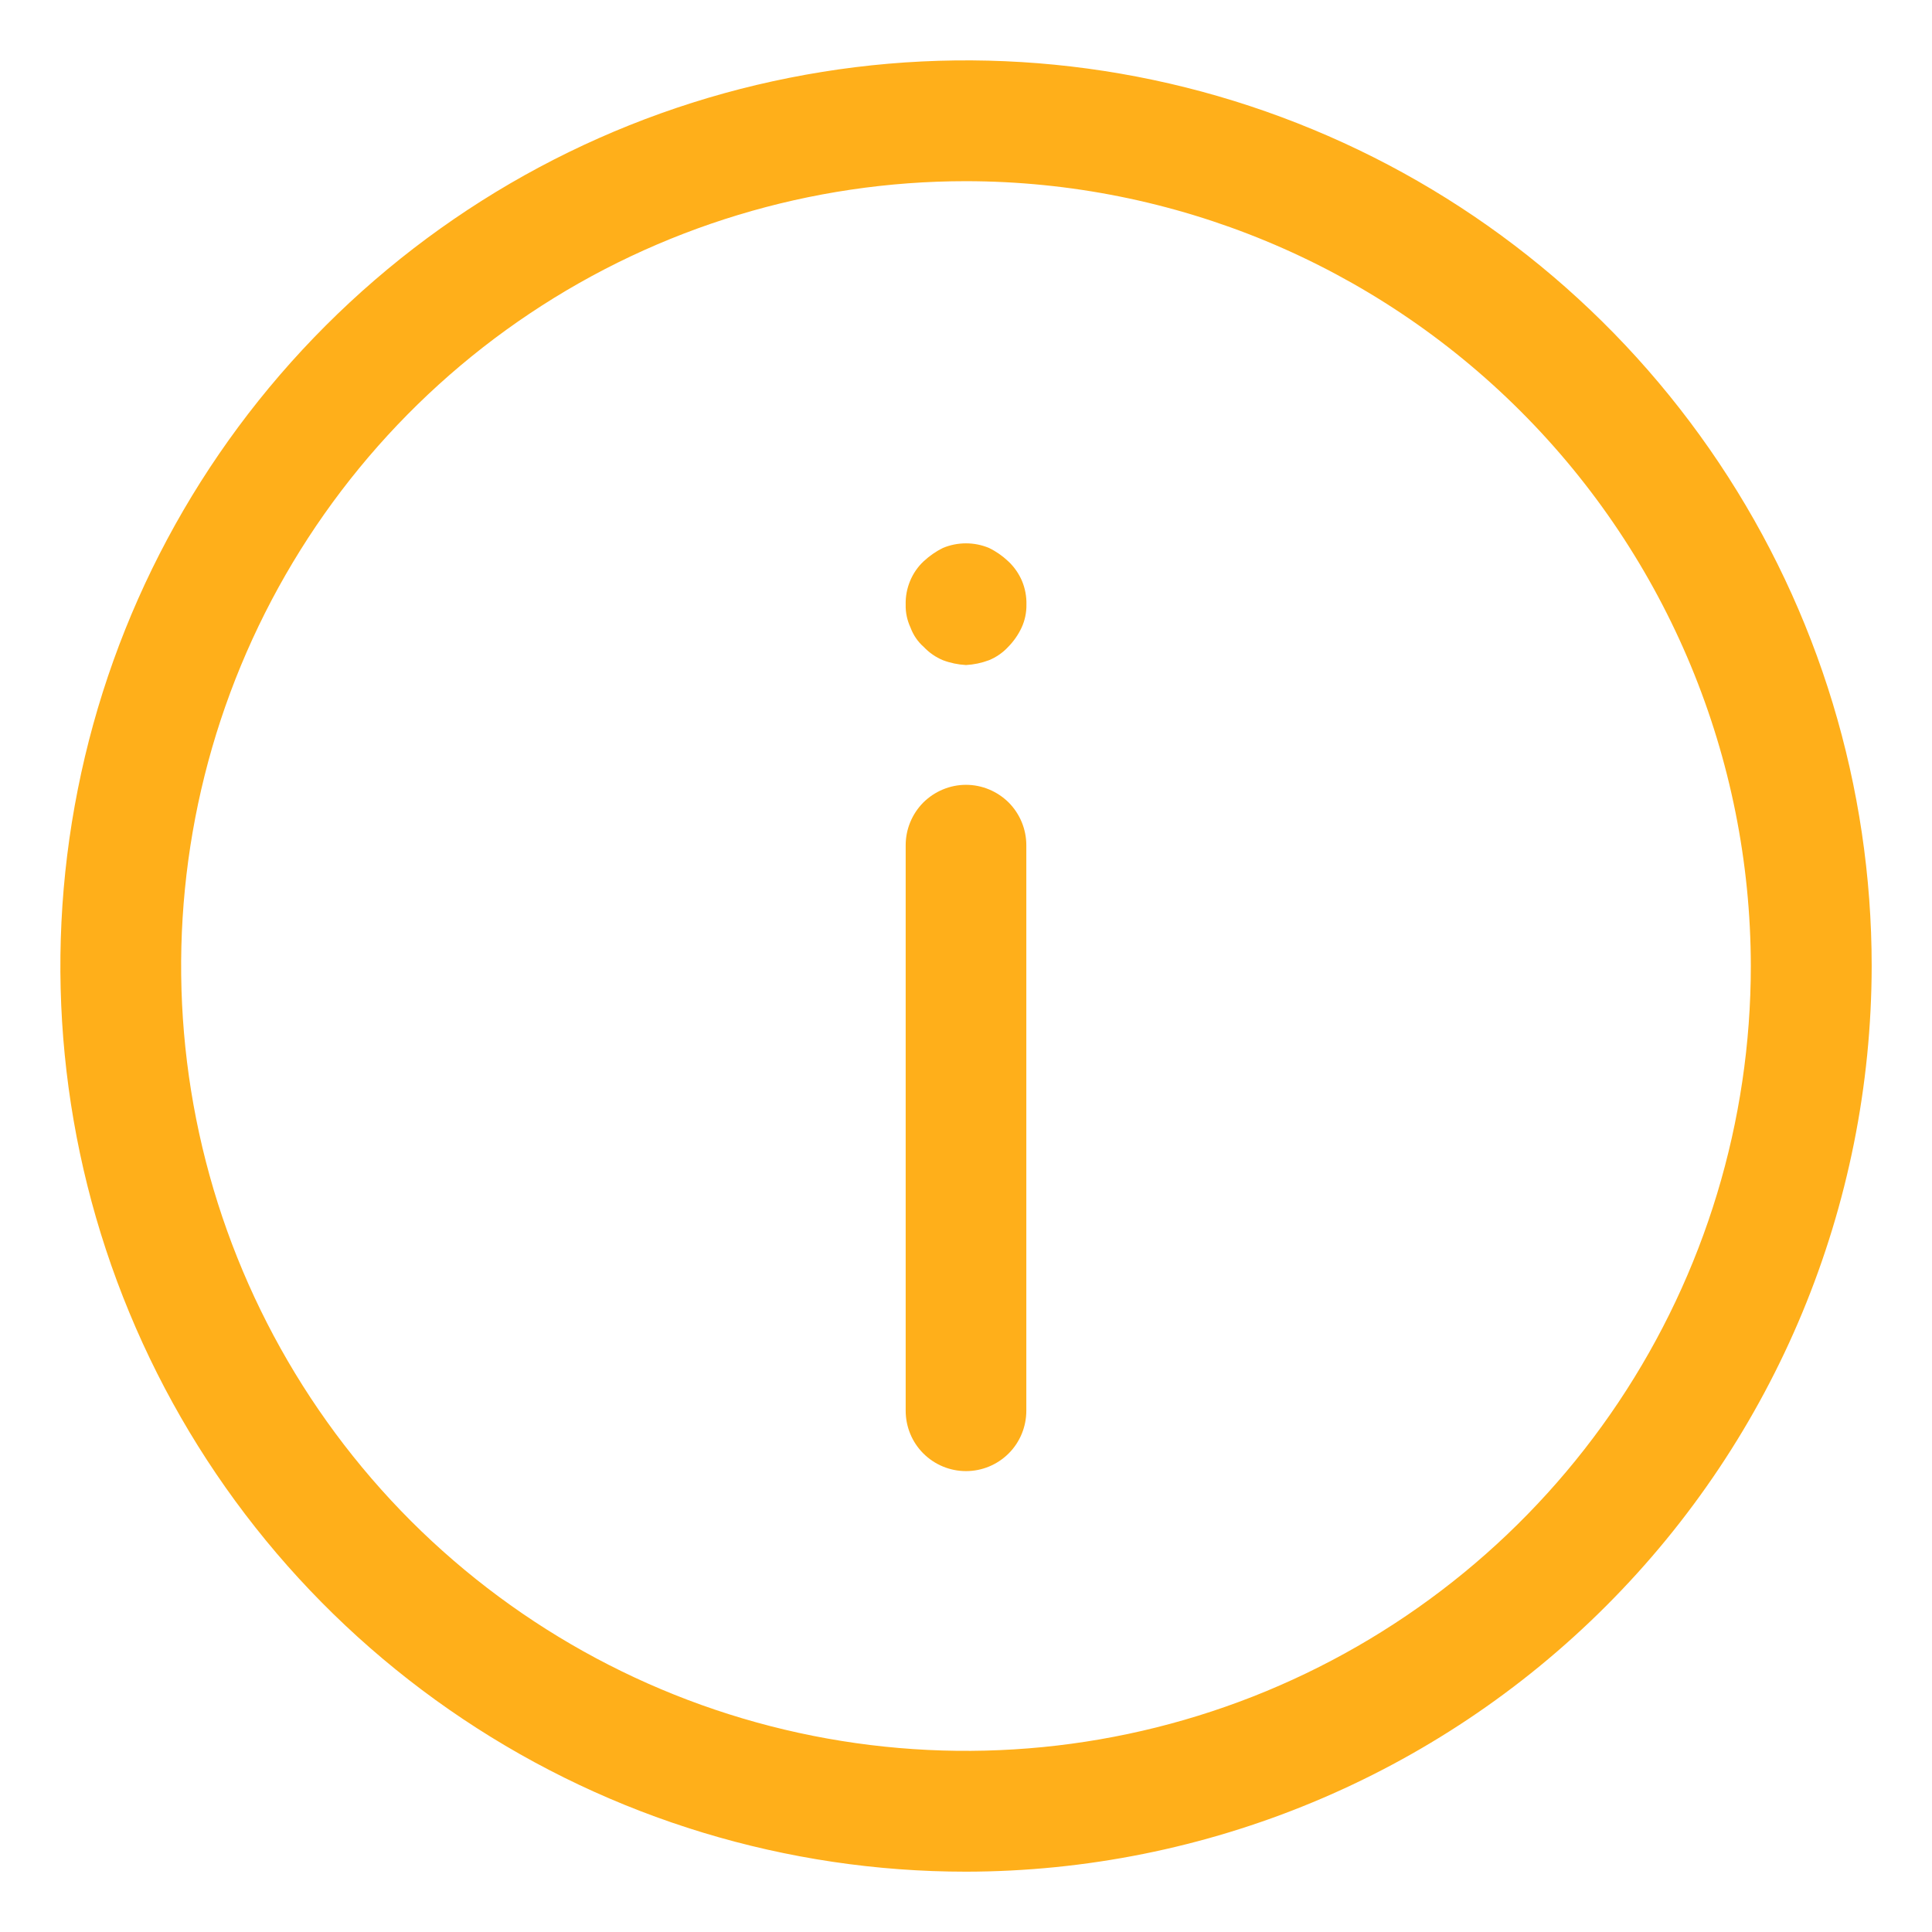 <svg width="18" height="18" viewBox="0 0 18 18" fill="none" xmlns="http://www.w3.org/2000/svg">
<path d="M9 17.438C7.331 17.438 5.7 16.943 4.312 16.015C2.925 15.088 1.843 13.771 1.205 12.229C0.566 10.687 0.399 8.991 0.725 7.354C1.05 5.717 1.854 4.214 3.034 3.034C4.214 1.854 5.717 1.05 7.354 0.725C8.991 0.399 10.687 0.566 12.229 1.205C13.771 1.843 15.088 2.925 16.015 4.312C16.943 5.7 17.438 7.331 17.438 9C17.435 11.237 16.545 13.382 14.963 14.963C13.382 16.545 11.237 17.435 9 17.438ZM9 1.688C7.554 1.688 6.14 2.116 4.937 2.92C3.735 3.723 2.798 4.865 2.244 6.202C1.691 7.538 1.546 9.008 1.828 10.427C2.11 11.845 2.807 13.148 3.829 14.171C4.852 15.193 6.155 15.89 7.573 16.172C8.992 16.454 10.462 16.309 11.798 15.756C13.135 15.202 14.277 14.265 15.08 13.063C15.884 11.86 16.312 10.446 16.312 9C16.31 7.061 15.539 5.203 14.168 3.832C12.797 2.461 10.939 1.69 9 1.688Z" fill="#FFAF1A"/>
<path d="M9 13.706C8.851 13.706 8.708 13.647 8.602 13.541C8.497 13.436 8.438 13.293 8.438 13.143L8.438 7.875C8.438 7.726 8.497 7.583 8.602 7.477C8.708 7.372 8.851 7.312 9 7.312C9.149 7.312 9.292 7.372 9.398 7.477C9.503 7.583 9.562 7.726 9.562 7.875L9.562 13.143C9.562 13.293 9.503 13.436 9.398 13.541C9.292 13.647 9.149 13.706 9 13.706Z" fill="#FFAF1A"/>
<path d="M9 6.196C8.927 6.192 8.854 6.177 8.785 6.151C8.718 6.123 8.657 6.081 8.606 6.027C8.551 5.979 8.509 5.917 8.483 5.847C8.452 5.78 8.436 5.707 8.438 5.634C8.436 5.558 8.45 5.483 8.479 5.413C8.508 5.343 8.551 5.28 8.606 5.229C8.66 5.179 8.72 5.137 8.785 5.105C8.923 5.048 9.077 5.048 9.214 5.105C9.28 5.137 9.34 5.179 9.393 5.229C9.448 5.28 9.492 5.343 9.522 5.413C9.551 5.483 9.565 5.558 9.563 5.634C9.564 5.707 9.549 5.78 9.518 5.847C9.487 5.914 9.444 5.975 9.393 6.027C9.343 6.081 9.282 6.123 9.214 6.151C9.145 6.177 9.073 6.192 9 6.196Z" fill="#FFAF1A"/>
</svg>
